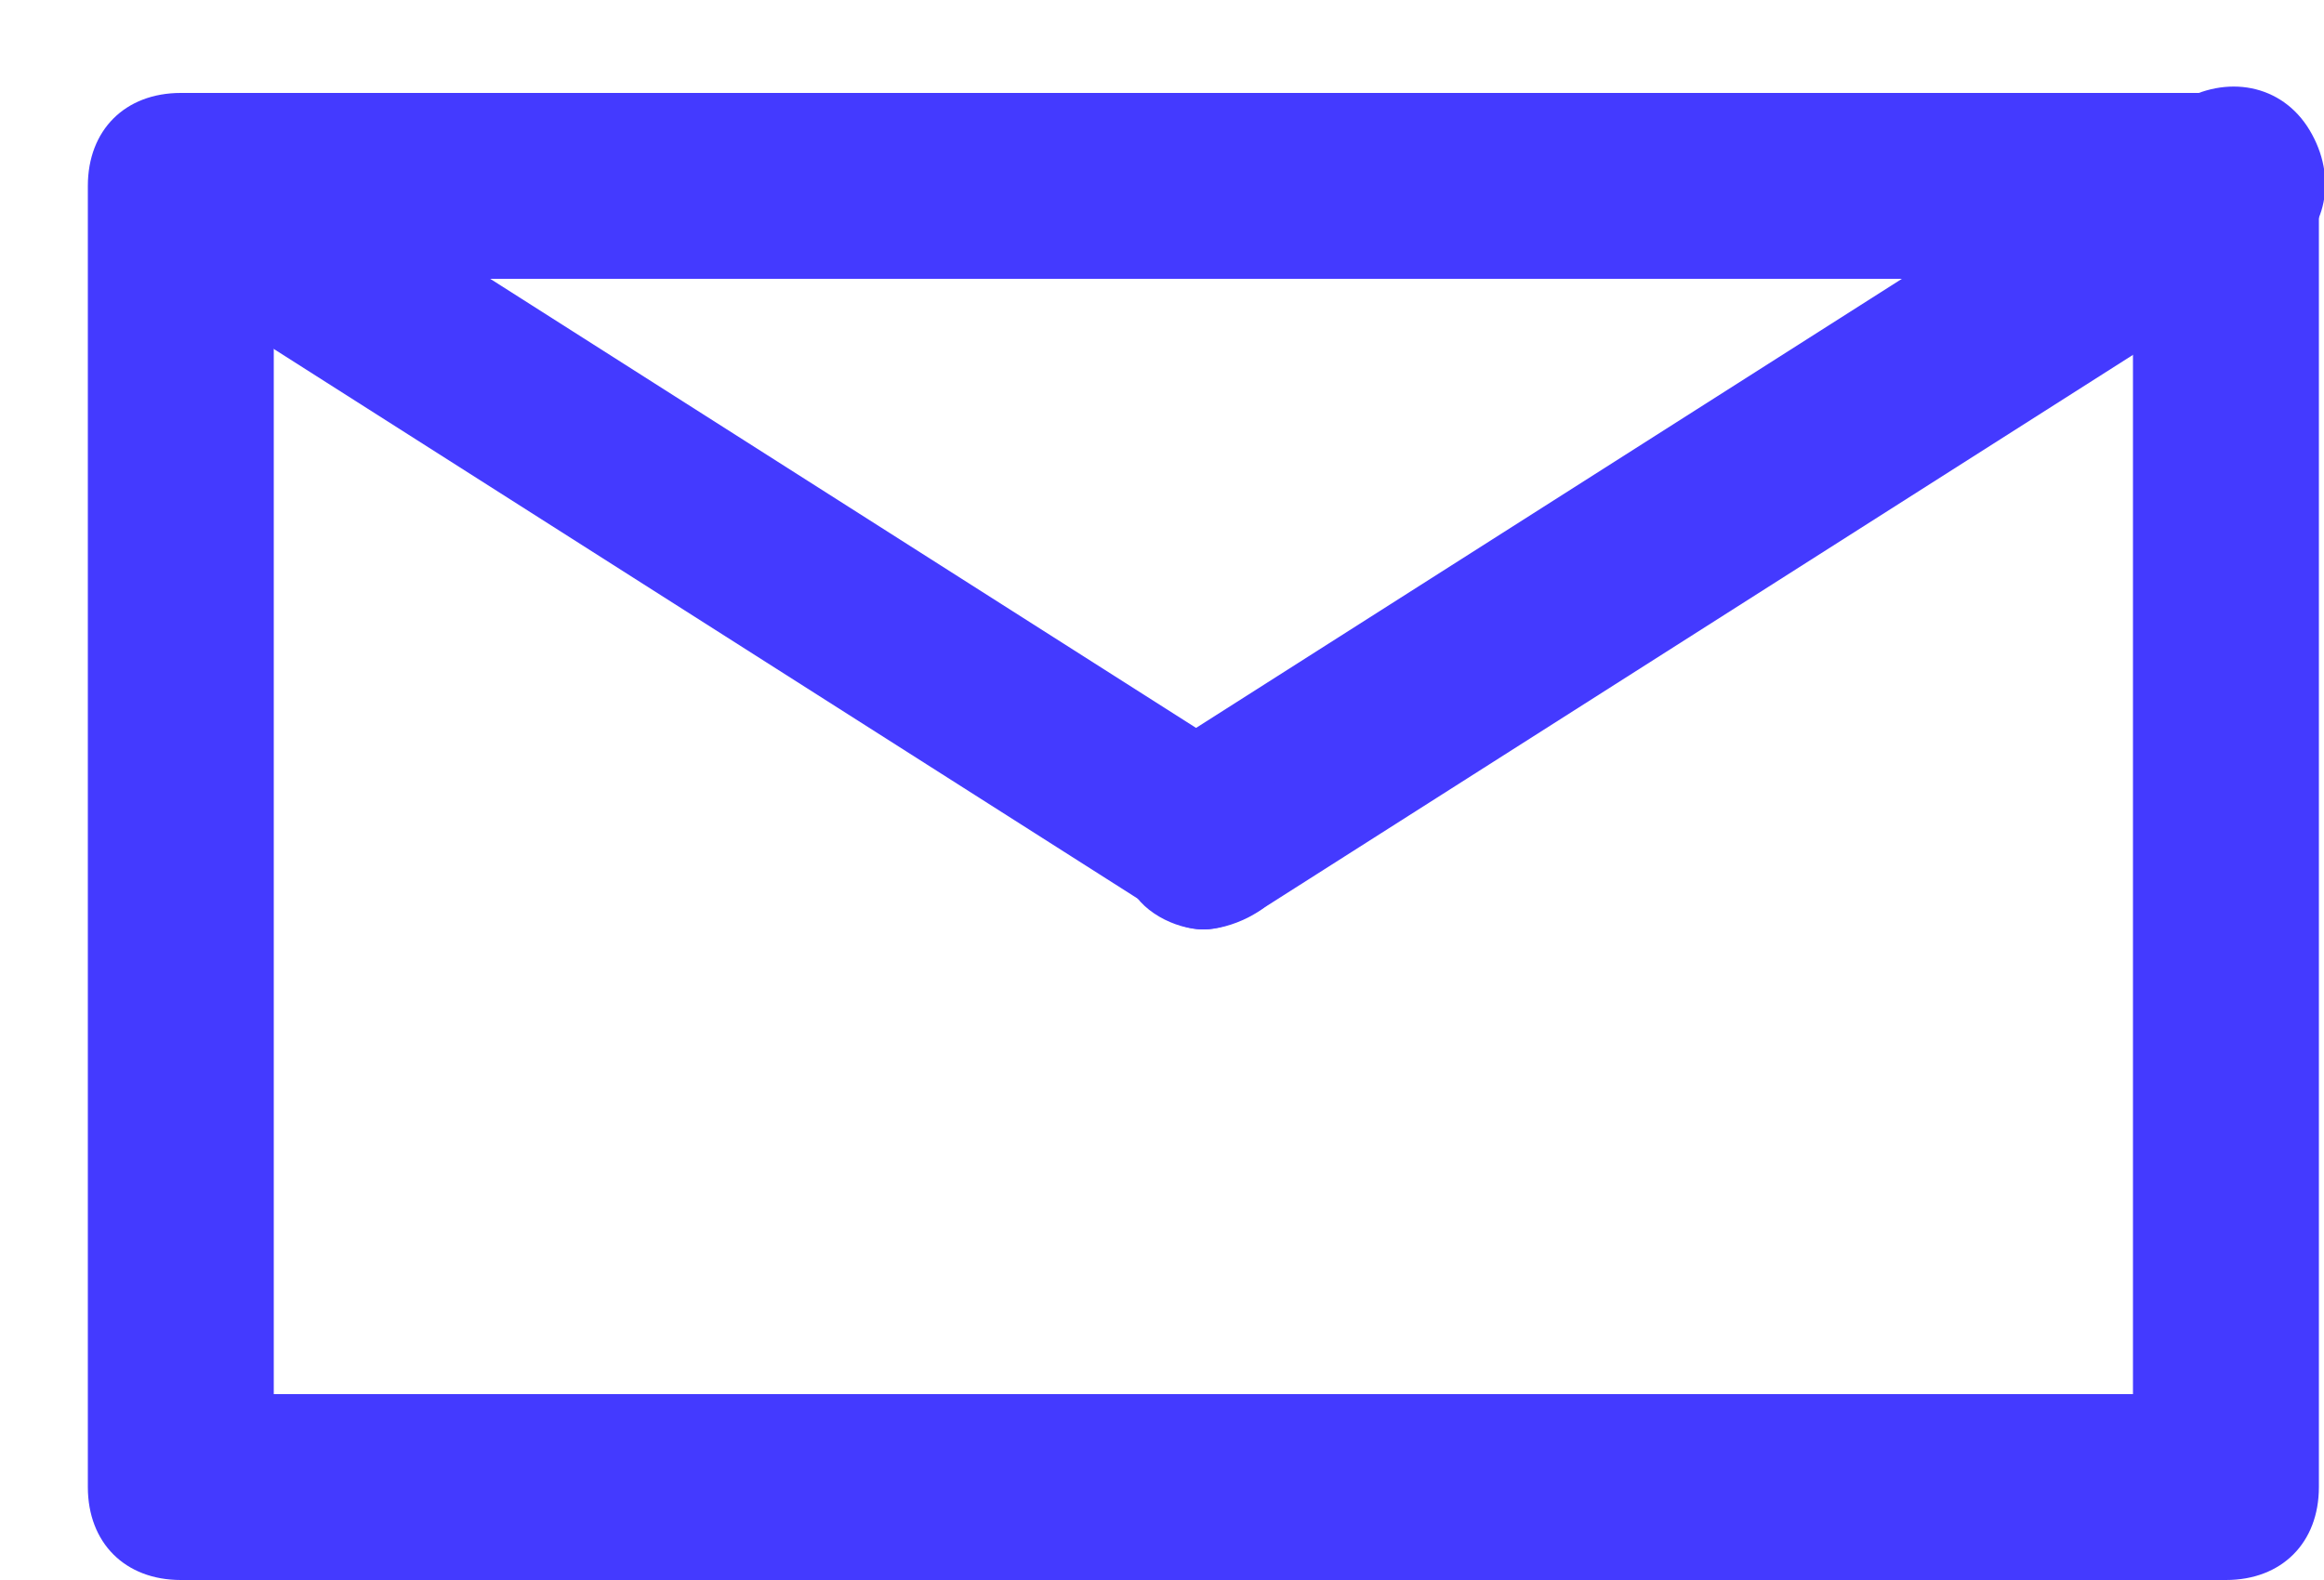 <svg xmlns="http://www.w3.org/2000/svg" width="25" height="17" viewBox="0 0 25 17">
  <g fill="#443AFF" transform="translate(.945)">
    <path d="M23,17 L1,17 C0.4,17 0,16.6 0,16 L0,2 C0,1.4 0.4,1 1,1 L23,1 C23.6,1 24,1.4 24,2 L24,16 C24,16.6 23.6,17 23,17 Z M2,15 L22,15 L22,3 L2,3 L2,15 Z"/>
    <path d="M12,10 C11.7,10 11.3,9.8 11.2,9.5 C10.9,9 11,8.4 11.5,8.1 L22.5,1.1 C23,0.8 23.6,0.9 23.9,1.4 C24.2,1.9 24.1,2.5 23.6,2.8 L12.6,9.8 C12.4,9.9 12.2,10 12,10 Z"/>
    <path d="M12,10 C11.8,10 11.6,9.9 11.5,9.8 L0.5,2.8 C0,2.5 -0.1,1.9 0.2,1.5 C0.5,1 1.1,0.9 1.5,1.2 L12.5,8.2 C13,8.5 13.1,9.1 12.8,9.6 C12.7,9.8 12.3,10 12,10 Z"/>
  </g>
</svg>
